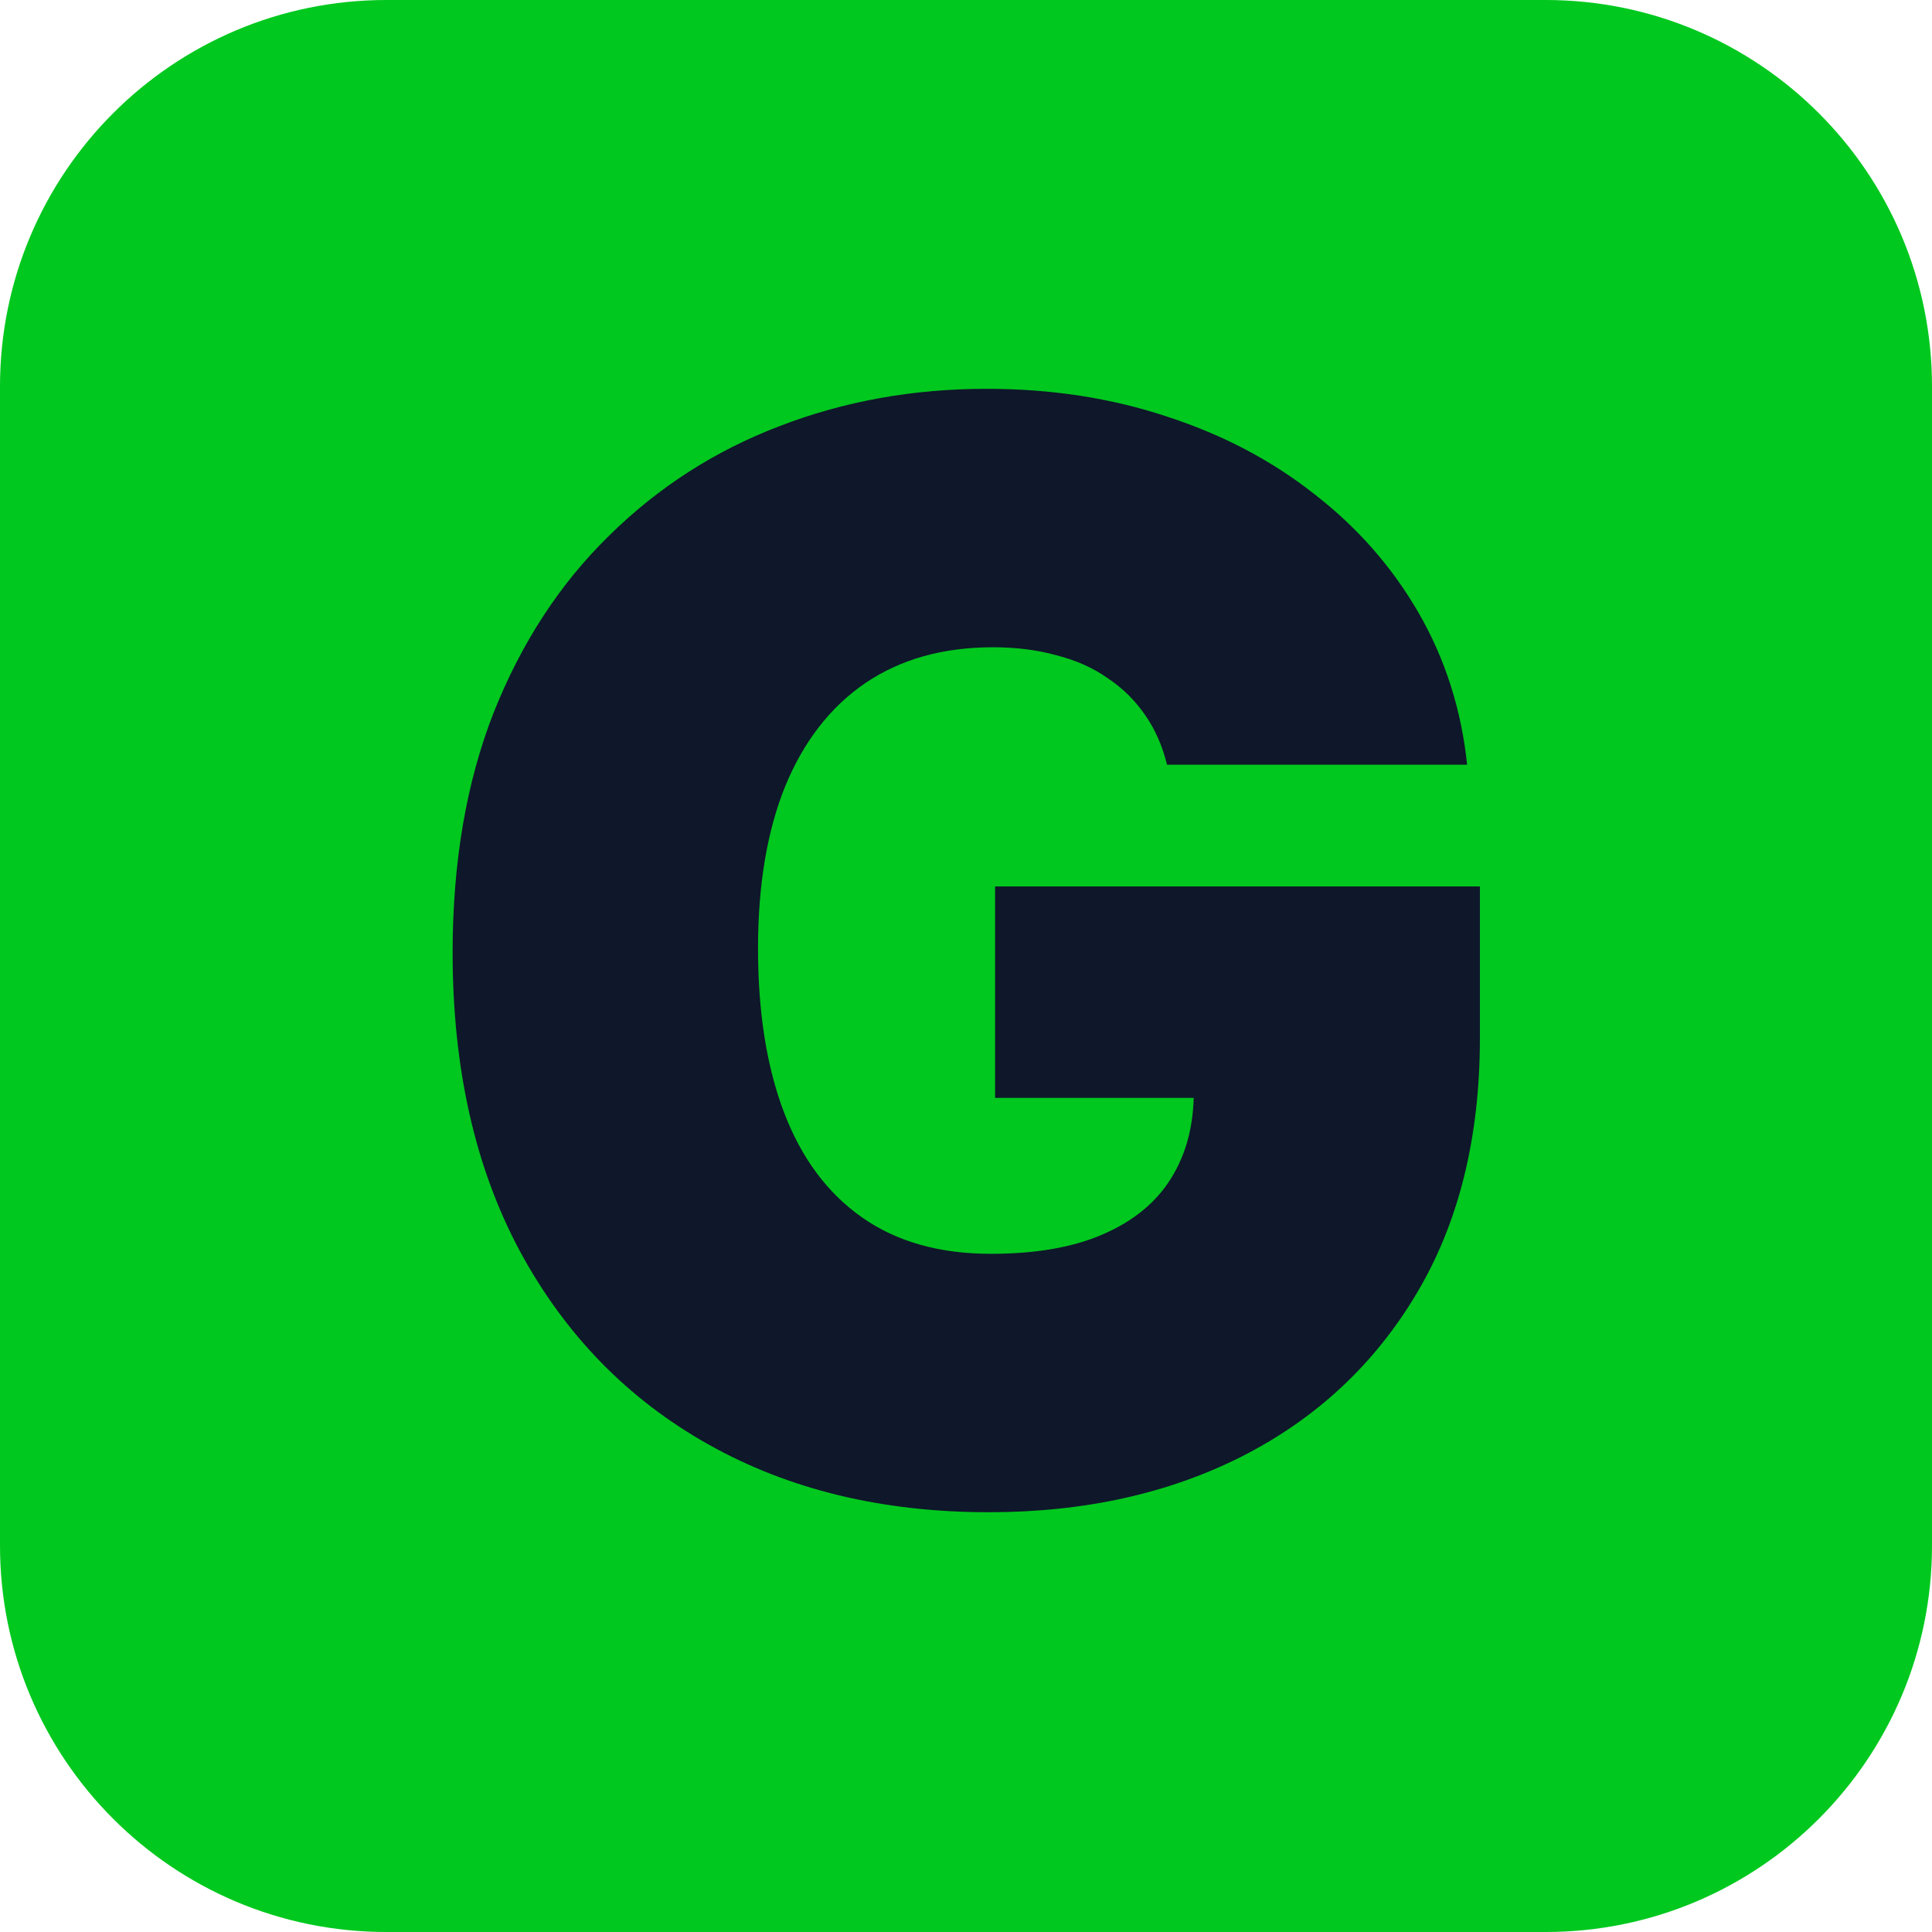 <svg width="40" height="40" viewBox="0 0 40 40" fill="none" xmlns="http://www.w3.org/2000/svg">
<path d="M0 8C0 3.582 3.582 0 8 0H32C36.418 0 40 3.582 40 8V32C40 36.418 36.418 40 32 40H8C3.582 40 0 36.418 0 32V8Z" fill="#00C81E"/>
<path d="M24.162 15.833C24.066 15.442 23.915 15.1 23.709 14.805C23.502 14.503 23.244 14.248 22.935 14.042C22.633 13.828 22.279 13.67 21.874 13.567C21.476 13.456 21.037 13.401 20.558 13.401C19.526 13.401 18.646 13.648 17.916 14.142C17.194 14.635 16.641 15.347 16.258 16.275C15.882 17.204 15.694 18.324 15.694 19.636C15.694 20.962 15.875 22.097 16.236 23.041C16.597 23.984 17.135 24.706 17.85 25.207C18.565 25.708 19.453 25.959 20.514 25.959C21.45 25.959 22.227 25.823 22.846 25.55C23.473 25.277 23.941 24.89 24.25 24.389C24.56 23.888 24.715 23.299 24.715 22.62L25.776 22.731H20.602V18.353H30.64V21.493C30.64 23.556 30.201 25.322 29.325 26.788C28.455 28.247 27.254 29.367 25.721 30.149C24.195 30.923 22.445 31.309 20.47 31.309C18.266 31.309 16.332 30.841 14.666 29.905C13 28.97 11.7 27.636 10.764 25.904C9.835 24.172 9.371 22.112 9.371 19.724C9.371 17.852 9.655 16.194 10.222 14.75C10.797 13.305 11.593 12.085 12.61 11.091C13.627 10.088 14.802 9.333 16.136 8.824C17.47 8.308 18.9 8.05 20.425 8.05C21.767 8.05 23.012 8.242 24.162 8.625C25.319 9.001 26.34 9.539 27.224 10.239C28.116 10.932 28.834 11.754 29.38 12.704C29.925 13.655 30.257 14.698 30.375 15.833H24.162Z" fill="#0F172A"/>
</svg>
